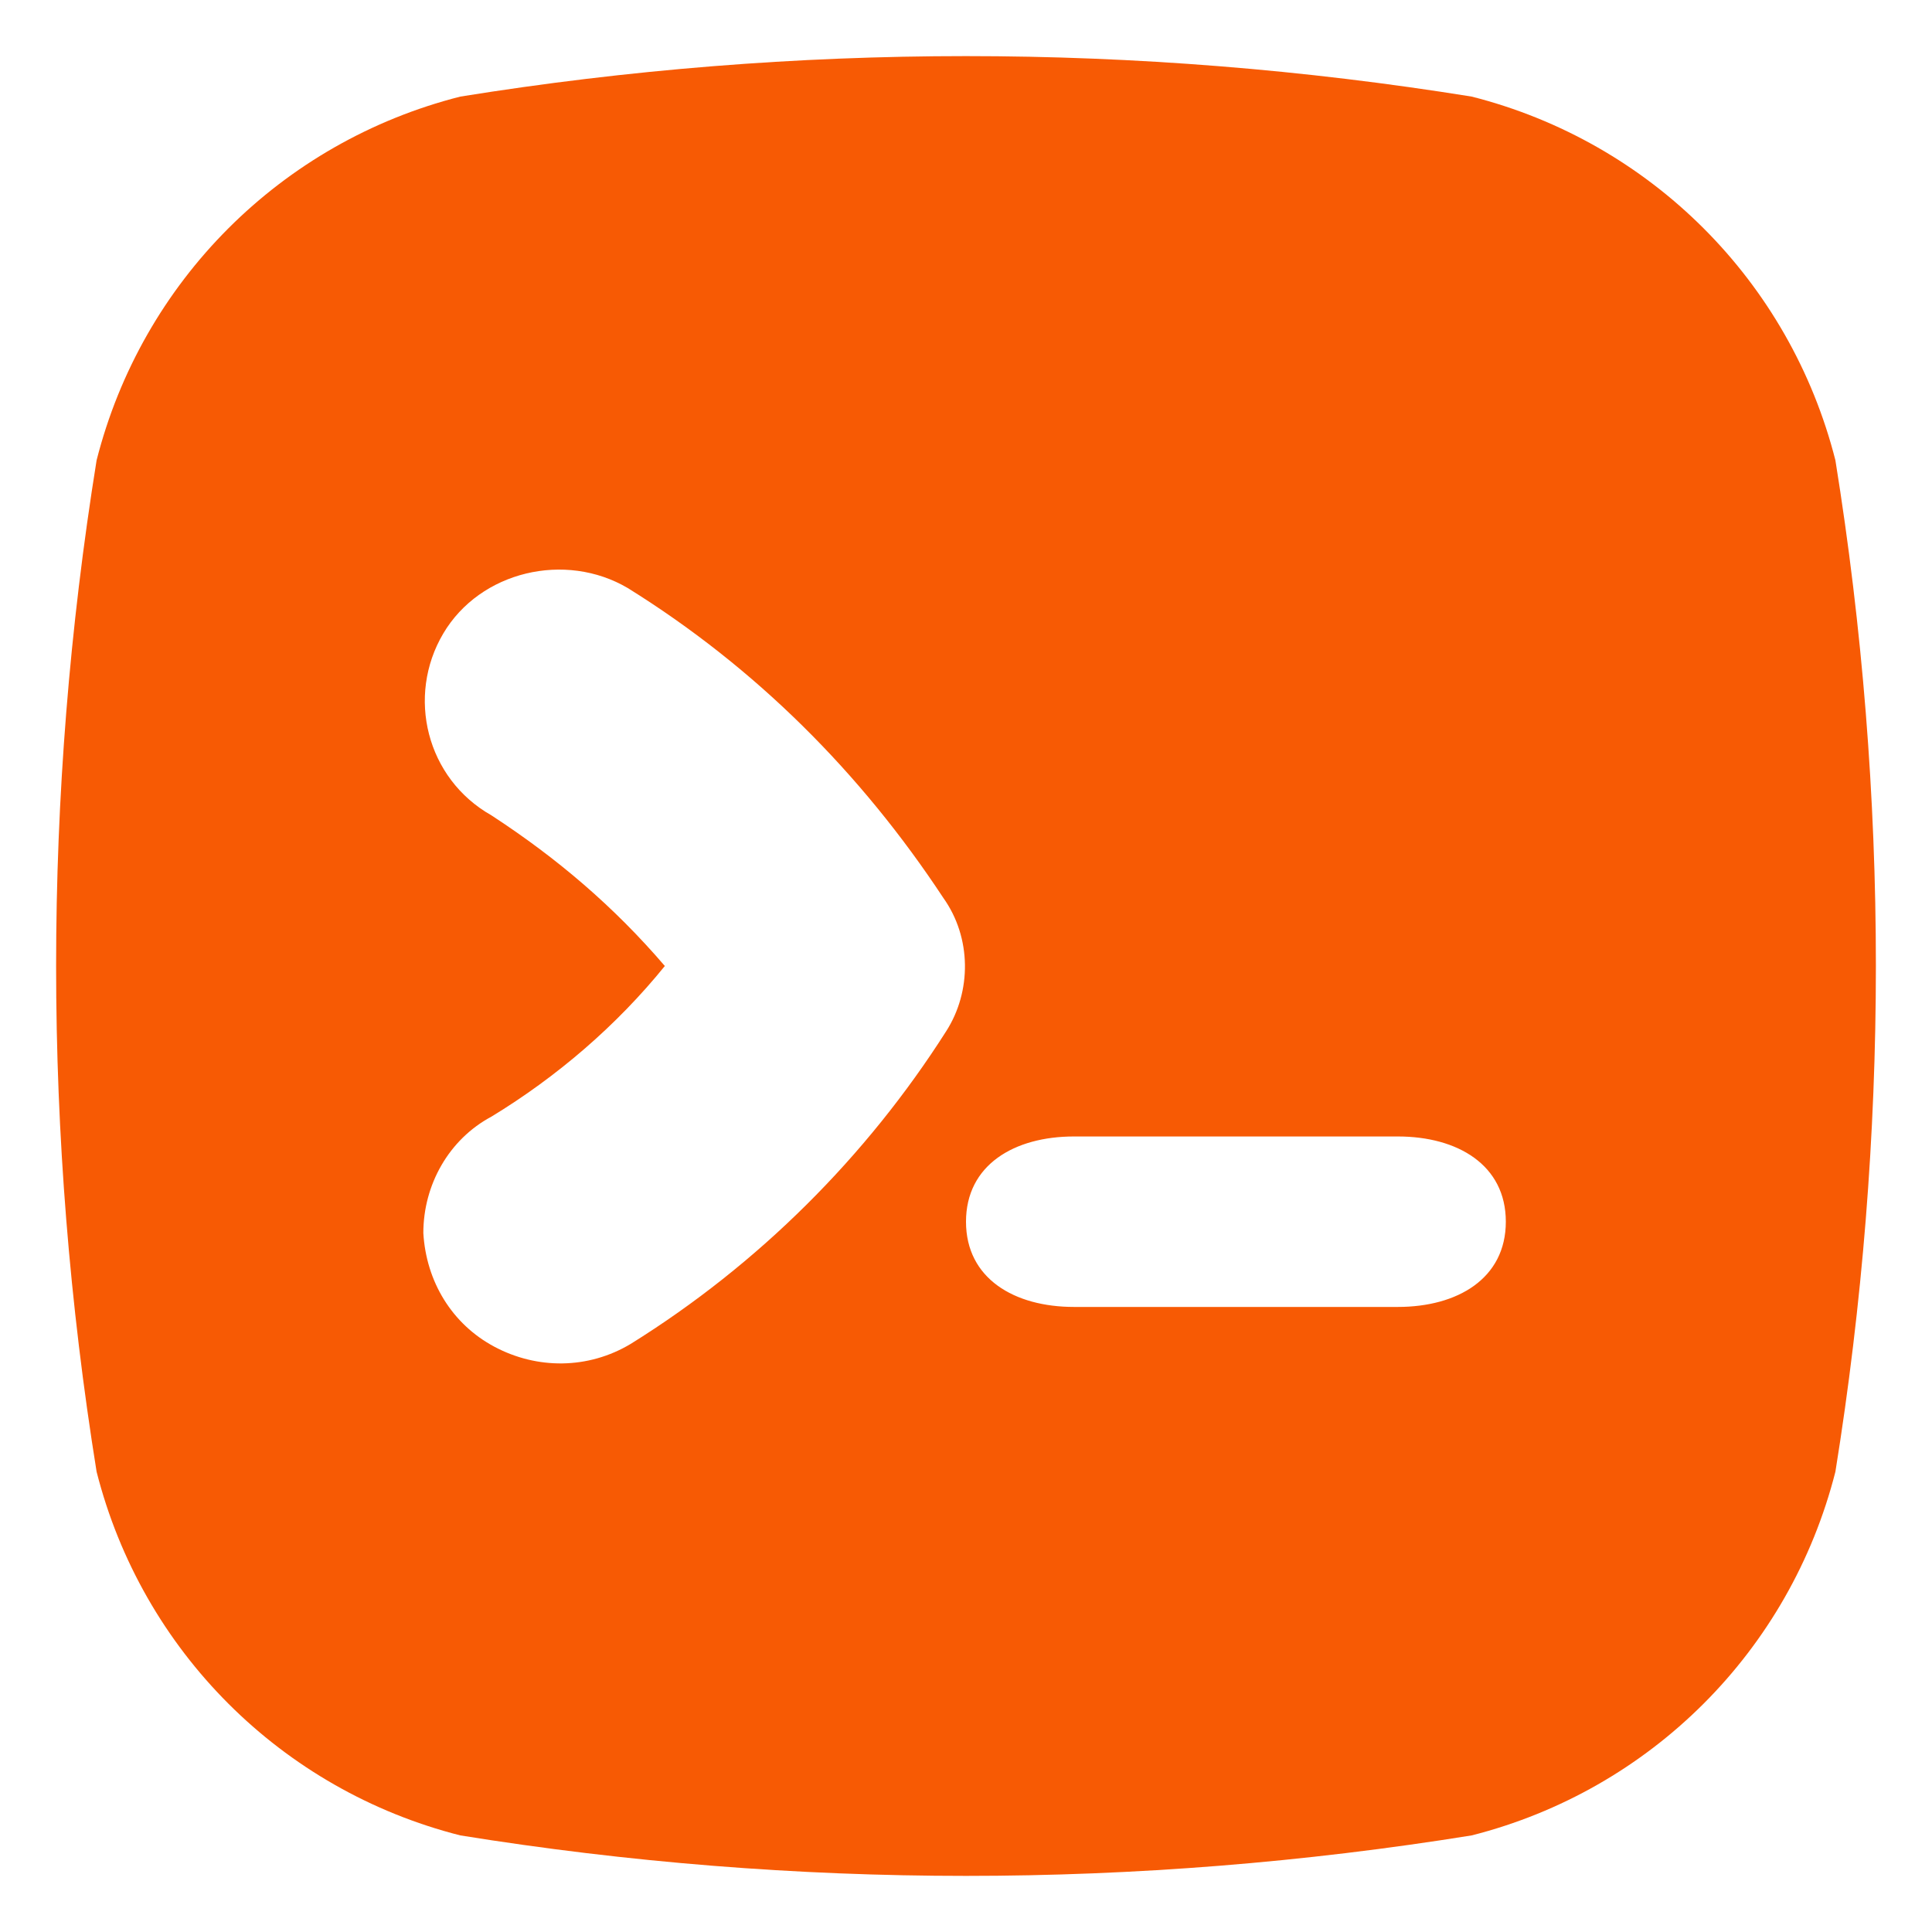 <svg xmlns="http://www.w3.org/2000/svg" viewBox="0 0 68 68">
  <path d="M64.6 16.2C63 9.9 58.1 5 51.8 3.4 40 1.5 28 1.5 16.2 3.4 9.9 5 5 9.9 3.4 16.2 1.5 28 1.5 40 3.4 51.8 5 58.1 9.9 63 16.2 64.6c11.8 1.9 23.8 1.9 35.6 0C58.1 63 63 58.1 64.6 51.8c1.9-11.8 1.9-23.8 0-35.6zM33.3 36.3c-2.8 4.4-6.6 8.2-11.1 11-1.5.9-3.3.9-4.8.1s-2.4-2.3-2.5-4c0-1.7.9-3.3 2.4-4.1 2.3-1.4 4.4-3.2 6.1-5.3-1.8-2.1-3.8-3.8-6.1-5.3-2.3-1.3-3-4.2-1.7-6.4s4.3-2.9 6.5-1.6c4.5 2.8 8.2 6.5 11.1 10.9 1 1.4 1 3.3.1 4.7zM49.2 46H37.8c-2.1 0-3.8-1-3.8-3s1.7-3 3.8-3h11.4c2.1 0 3.8 1 3.8 3s-1.7 3-3.8 3z" fill="#f75a04"/>
</svg>

